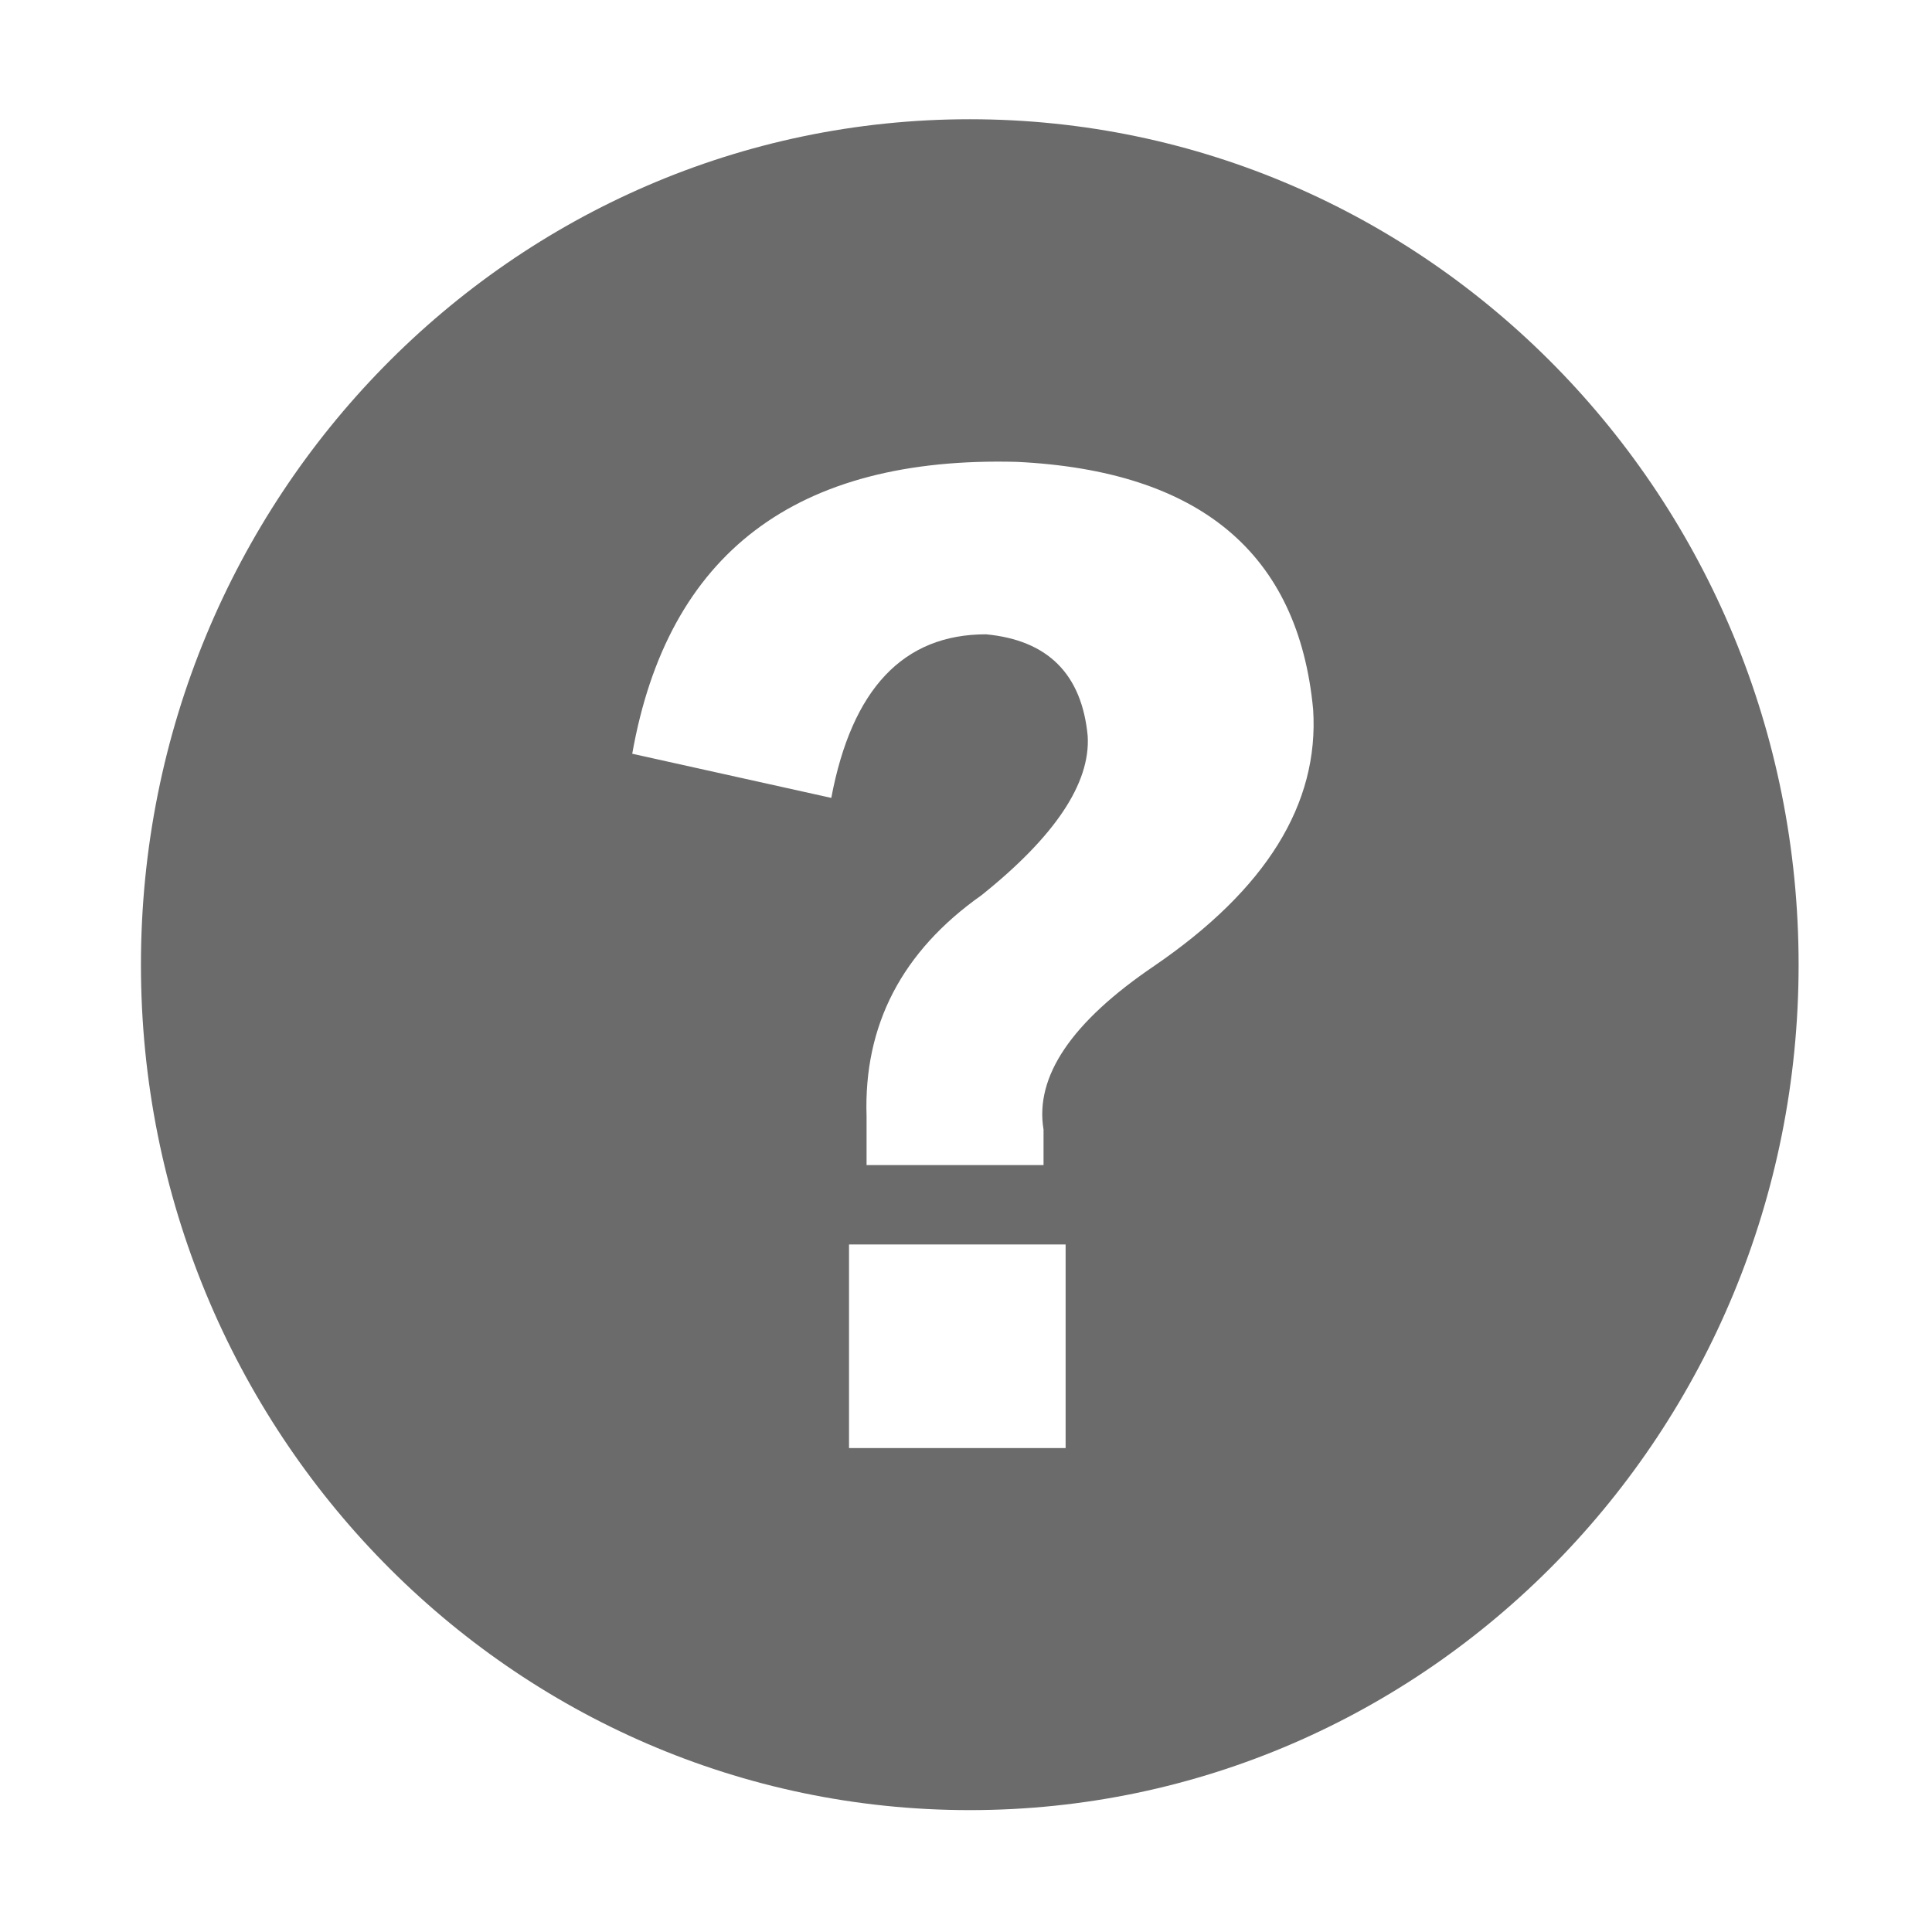 <?xml version="1.0" standalone="no"?><!DOCTYPE svg PUBLIC "-//W3C//DTD SVG 1.1//EN"
        "http://www.w3.org/Graphics/SVG/1.1/DTD/svg11.dtd">
<svg t="1619355391474" class="icon" viewBox="0 0 1024 1024" version="1.1" xmlns="http://www.w3.org/2000/svg" p-id="3072"
     xmlns:xlink="http://www.w3.org/1999/xlink" width="200" height="200">
    <defs>
        <style type="text/css"></style>
    </defs>
    <path d="M514 63.2c-242.6 0-439.3 200.6-439.3 448.1S271.4 959.4 514 959.4s439.3-200.6 439.3-448.1S756.6 63.2 514 63.2z m50.8 704.3H450V659.6h114.8v107.9zM611.7 512c-43.8 29.7-63.3 58.6-58.6 86.7v18.8h-93.8v-25.8c-1.6-48.4 18.8-87.5 60.9-117.2 39-31.2 57.8-59.4 56.3-84.4-3.1-32.8-21.1-50.8-53.9-53.9-43.8 0-71.1 28.9-82 86.7l-105.5-23.4c18.8-106.2 86.7-157.8 203.9-154.7 96.9 4.7 149.2 48.4 157 131.3 3.2 50-24.9 95.3-84.3 135.9z"
          p-id="3073" fill="#6b6b6b"></path>
</svg>
